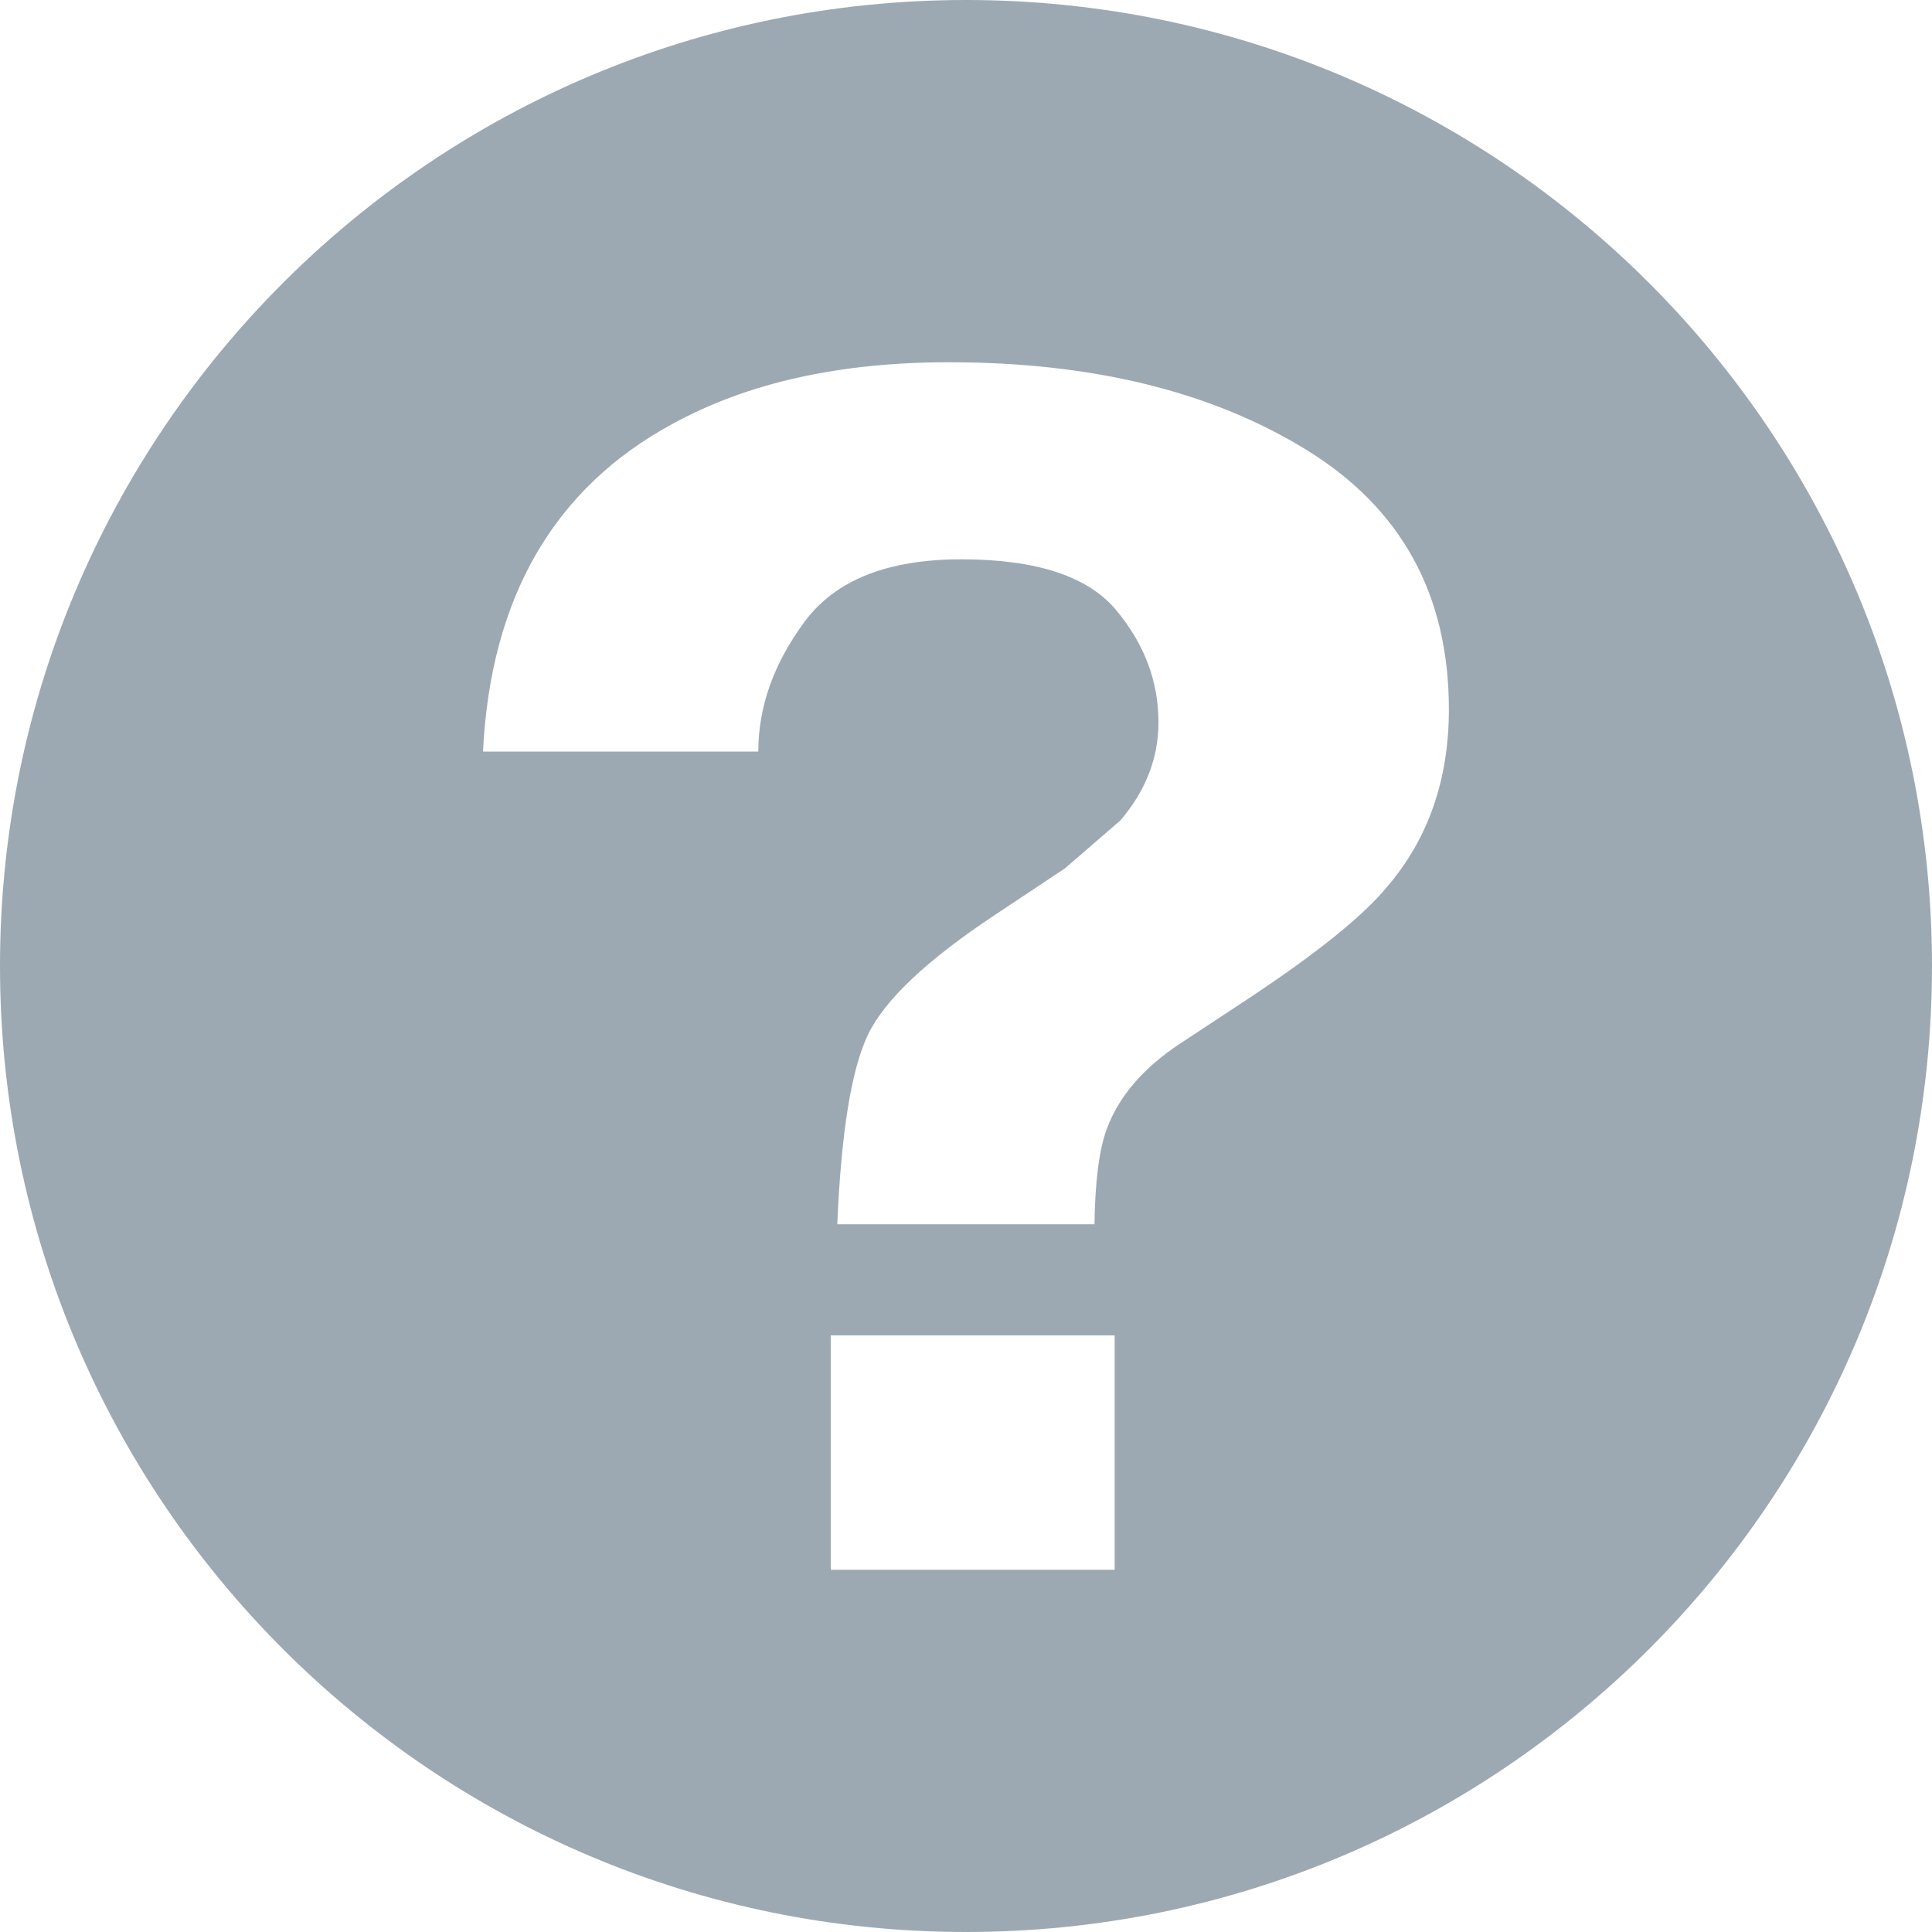 <svg height="64" viewBox="0 0 16 16" width="64" xmlns="http://www.w3.org/2000/svg"><path d="M6.88 11.059V13h2.351v-1.941zM8 16c-4.418 0-8-3.582-8-8s3.582-8 8-8 8 3.582 8 8-3.582 8-8 8zM5.57 3.51C4.587 4.043 4.063 4.948 4 6.224h2.28c0-.372.128-.73.383-1.075.255-.345.688-.517 1.298-.517.621 0 1.048.14 1.282.42.234.28.351.59.351.93 0 .295-.105.566-.316.813l-.458.396-.576.383c-.568.376-.92.709-1.057.997-.137.289-.221.811-.253 1.568h2.13c.005-.358.039-.622.103-.792.1-.269.302-.504.607-.705l.56-.369c.568-.376.952-.685 1.152-.927.342-.399.513-.889.513-1.471 0-.949-.393-1.665-1.179-2.149C10.034 3.242 9.047 3 7.858 3c-.905 0-1.667.17-2.288.51zm0 0" fill="#9da9b2" fill-rule="evenodd"/></svg>